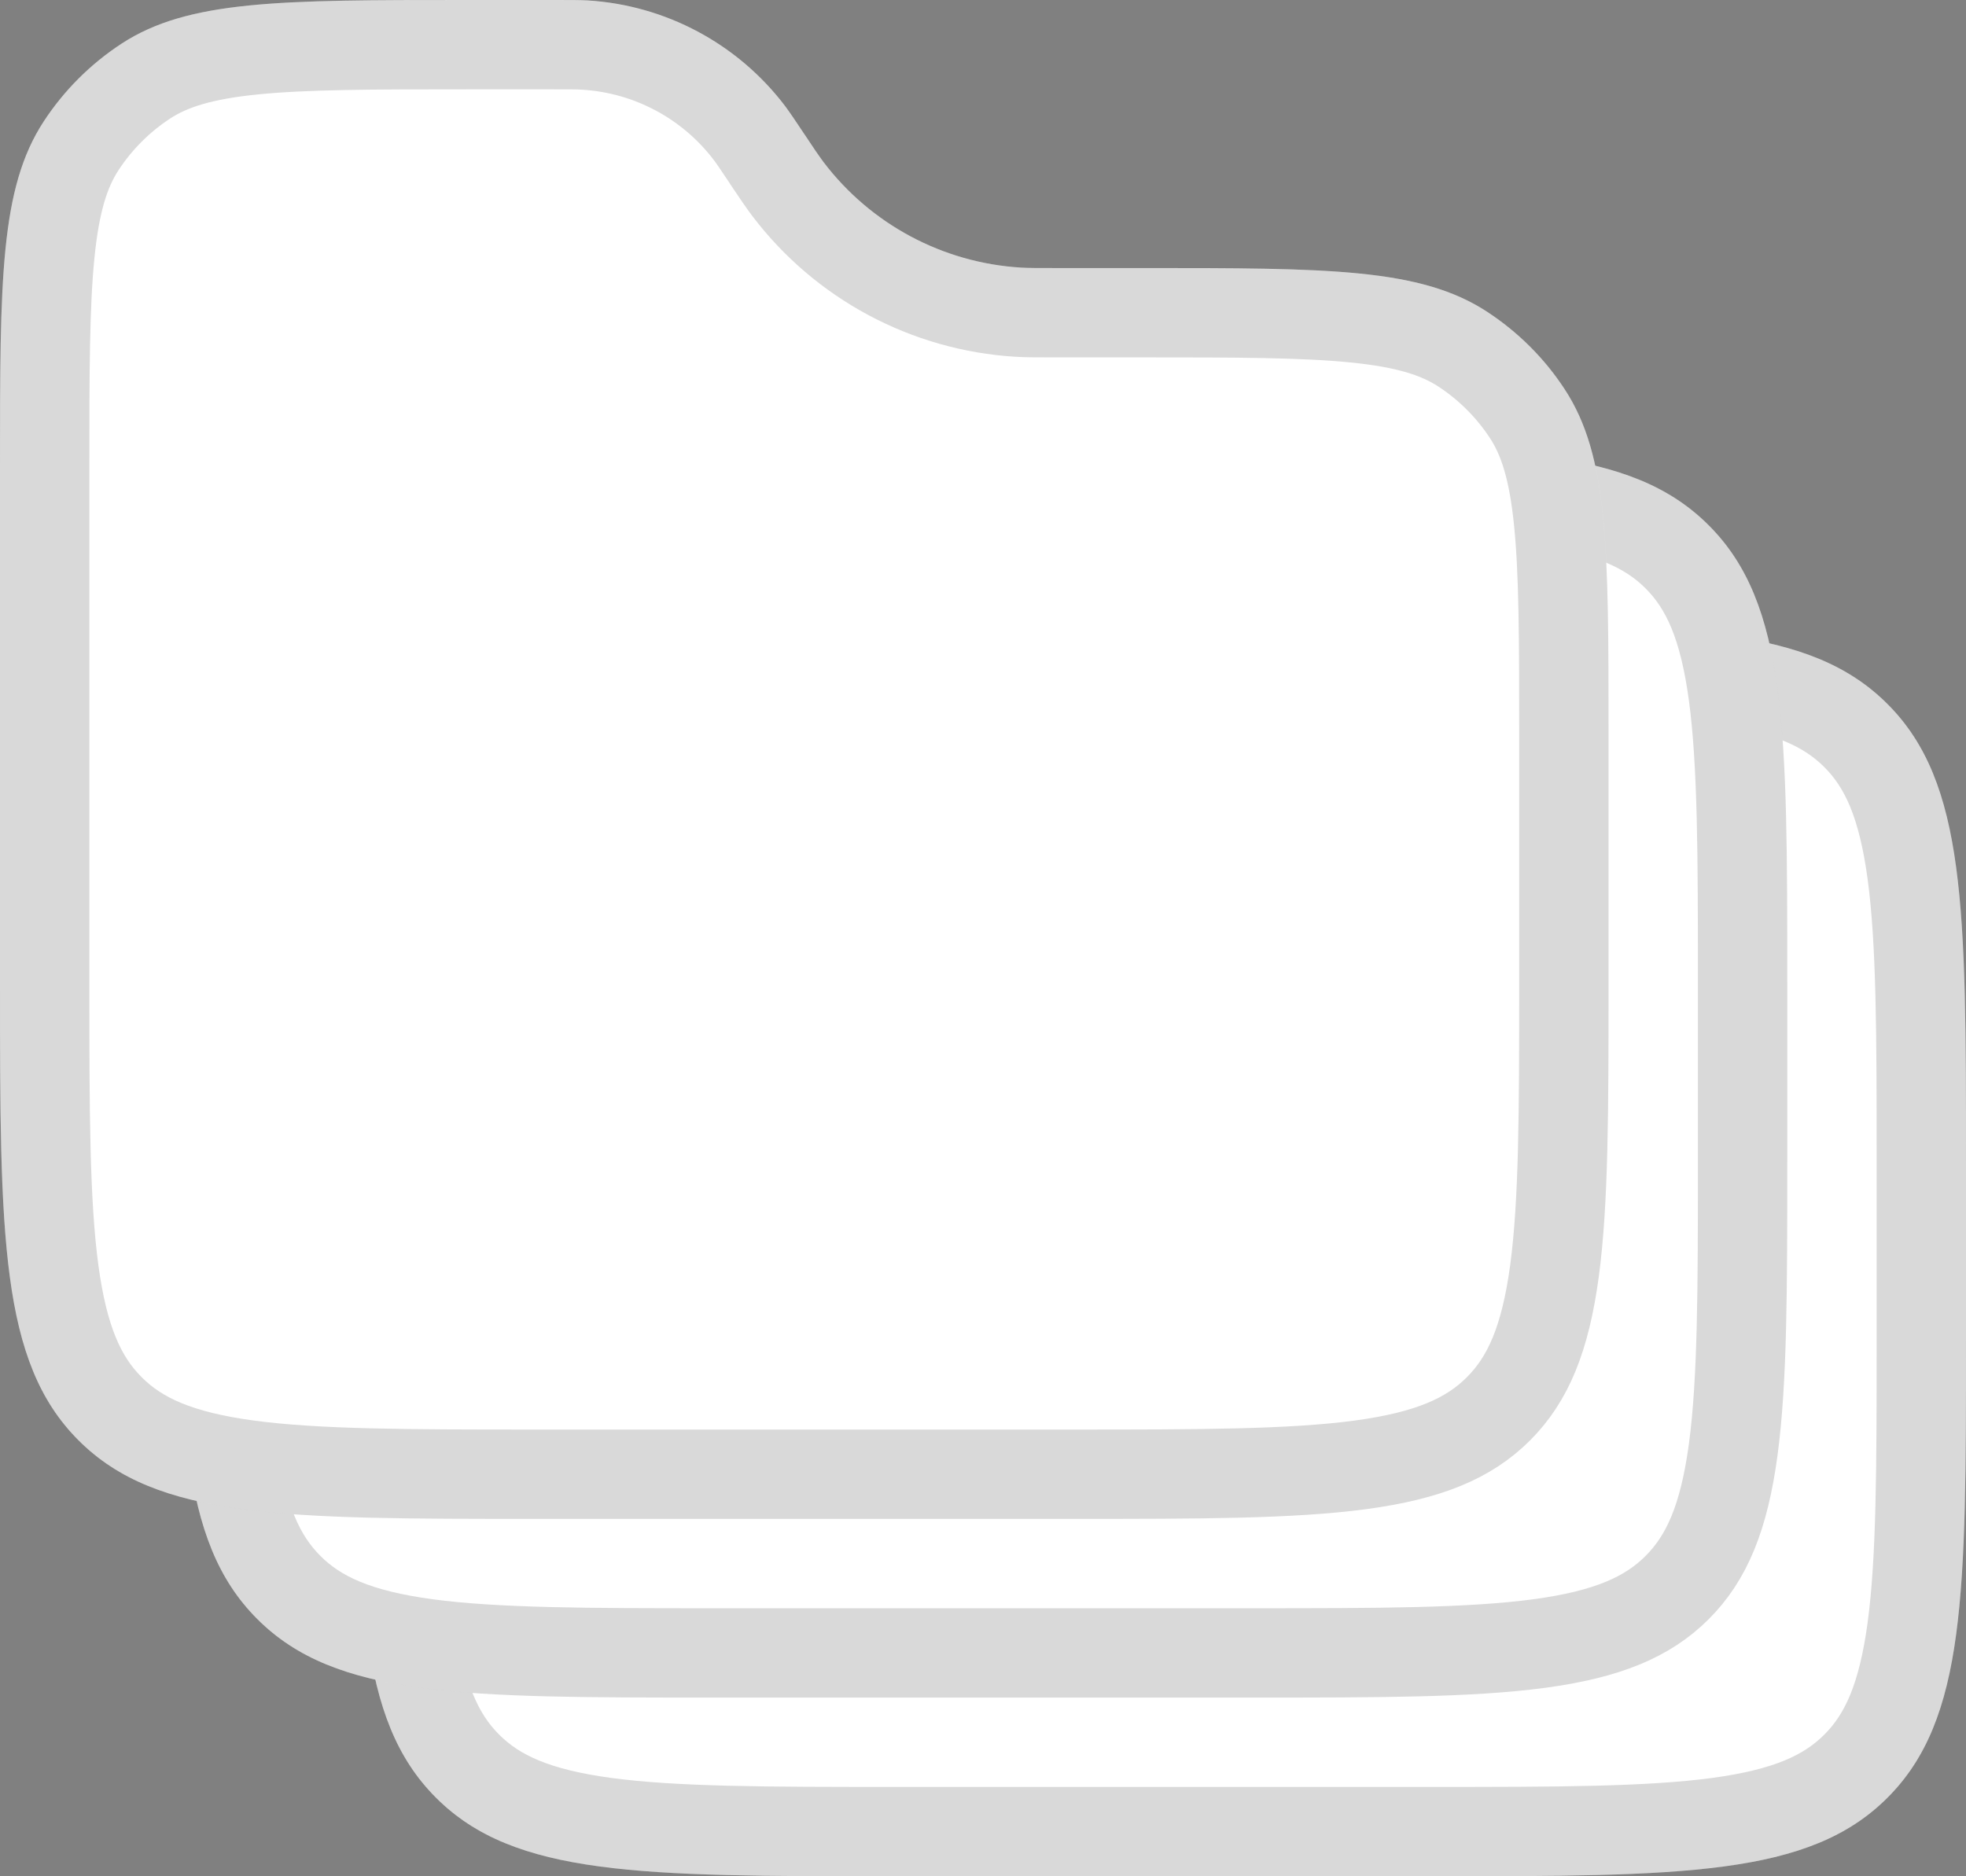 <svg viewBox="0 0 22 21" fill="none" xmlns="http://www.w3.org/2000/svg">
<rect x="0" y="0" width="22" height="21" fill="#808080" stroke="none"/>
<path d="M4 13C4 10.172 4 8.757 4.879 7.879C5.757 7 7.172 7 10 7H12H14H16C18.828 7 20.243 7 21.121 7.879C22 8.757 22 10.172 22 13V15C22 17.828 22 19.243 21.121 20.121C20.243 21 18.828 21 16 21H10C7.172 21 5.757 21 4.879 20.121C4 19.243 4 17.828 4 15V13Z" fill="white"/>
<path d="M21.5 13V15C21.5 16.428 21.499 17.449 21.395 18.225C21.292 18.987 21.099 19.437 20.768 19.768C20.437 20.099 19.987 20.292 19.225 20.395C18.449 20.499 17.428 20.5 16 20.5H10C8.572 20.5 7.551 20.499 6.775 20.395C6.013 20.292 5.563 20.099 5.232 19.768C4.901 19.437 4.708 18.987 4.605 18.225C4.501 17.449 4.5 16.428 4.5 15V13C4.5 11.572 4.501 10.551 4.605 9.775C4.708 9.013 4.901 8.563 5.232 8.232C5.563 7.901 6.013 7.708 6.775 7.605C7.551 7.501 8.572 7.5 10 7.5H12H14H16C17.428 7.5 18.449 7.501 19.225 7.605C19.987 7.708 20.437 7.901 20.768 8.232C21.099 8.563 21.292 9.013 21.395 9.775C21.499 10.551 21.5 11.572 21.5 13Z" stroke="black" stroke-opacity="0.15"/>
<path d="M2 11C2 8.172 2 6.757 2.879 5.879C3.757 5 5.172 5 8 5H10H12H14C16.828 5 18.243 5 19.121 5.879C20 6.757 20 8.172 20 11V13C20 15.828 20 17.243 19.121 18.121C18.243 19 16.828 19 14 19H8C5.172 19 3.757 19 2.879 18.121C2 17.243 2 15.828 2 13V11Z" fill="white"/>
<path d="M19.5 11V13C19.5 14.428 19.499 15.449 19.395 16.225C19.292 16.987 19.099 17.437 18.768 17.768C18.437 18.099 17.987 18.292 17.225 18.395C16.449 18.499 15.428 18.5 14 18.5H8C6.572 18.5 5.551 18.499 4.775 18.395C4.013 18.292 3.563 18.099 3.232 17.768C2.901 17.437 2.708 16.987 2.605 16.225C2.501 15.449 2.5 14.428 2.5 13V11C2.5 9.572 2.501 8.551 2.605 7.775C2.708 7.013 2.901 6.563 3.232 6.232C3.563 5.901 4.013 5.708 4.775 5.605C5.551 5.501 6.572 5.5 8 5.5H10H12H14C15.428 5.5 16.449 5.501 17.225 5.605C17.987 5.708 18.437 5.901 18.768 6.232C19.099 6.563 19.292 7.013 19.395 7.775C19.499 8.551 19.5 9.572 19.5 11Z" stroke="black" stroke-opacity="0.15"/>
<path d="M0 5.211C0 3.141 0 2.107 0.489 1.359C0.716 1.012 1.012 0.716 1.359 0.489C2.107 0 3.141 0 5.211 0H6.197C6.389 0 6.485 0 6.575 0.005C7.449 0.058 8.257 0.49 8.786 1.188C8.84 1.261 8.894 1.34 9 1.5V1.5C9.106 1.66 9.16 1.739 9.214 1.812C9.743 2.51 10.55 2.942 11.425 2.995C11.515 3 11.611 3 11.803 3H12.789C14.859 3 15.893 3 16.641 3.489C16.988 3.716 17.285 4.012 17.511 4.359C18 5.107 18 6.141 18 8.211V11C18 13.828 18 15.243 17.121 16.121C16.243 17 14.828 17 12 17H6C3.172 17 1.757 17 0.879 16.121C0 15.243 0 13.828 0 11V5.211Z" fill="white"/>
<path d="M17.5 8.211V11C17.5 12.428 17.499 13.449 17.395 14.225C17.292 14.987 17.099 15.437 16.768 15.768C16.437 16.099 15.987 16.292 15.225 16.395C14.449 16.499 13.428 16.5 12 16.5H6C4.572 16.5 3.551 16.499 2.775 16.395C2.013 16.292 1.563 16.099 1.232 15.768C0.901 15.437 0.708 14.987 0.605 14.225C0.501 13.449 0.5 12.428 0.5 11V5.211C0.5 4.166 0.501 3.419 0.559 2.839C0.616 2.267 0.725 1.911 0.907 1.632C1.096 1.343 1.343 1.096 1.632 0.907C1.911 0.725 2.267 0.616 2.839 0.559C3.419 0.501 4.166 0.5 5.211 0.5H6.197C6.395 0.5 6.473 0.5 6.545 0.505C7.274 0.549 7.946 0.909 8.387 1.49C8.431 1.548 8.474 1.613 8.584 1.777L8.593 1.792C8.691 1.938 8.752 2.029 8.816 2.114C9.433 2.928 10.375 3.432 11.394 3.494C11.5 3.5 11.61 3.5 11.786 3.5L11.803 3.5H12.789C13.834 3.5 14.581 3.501 15.161 3.559C15.733 3.616 16.089 3.725 16.368 3.907C16.657 4.096 16.904 4.343 17.093 4.632C17.275 4.911 17.384 5.267 17.441 5.839C17.499 6.419 17.5 7.166 17.5 8.211Z" stroke="black" stroke-opacity="0.15"/>
</svg>
